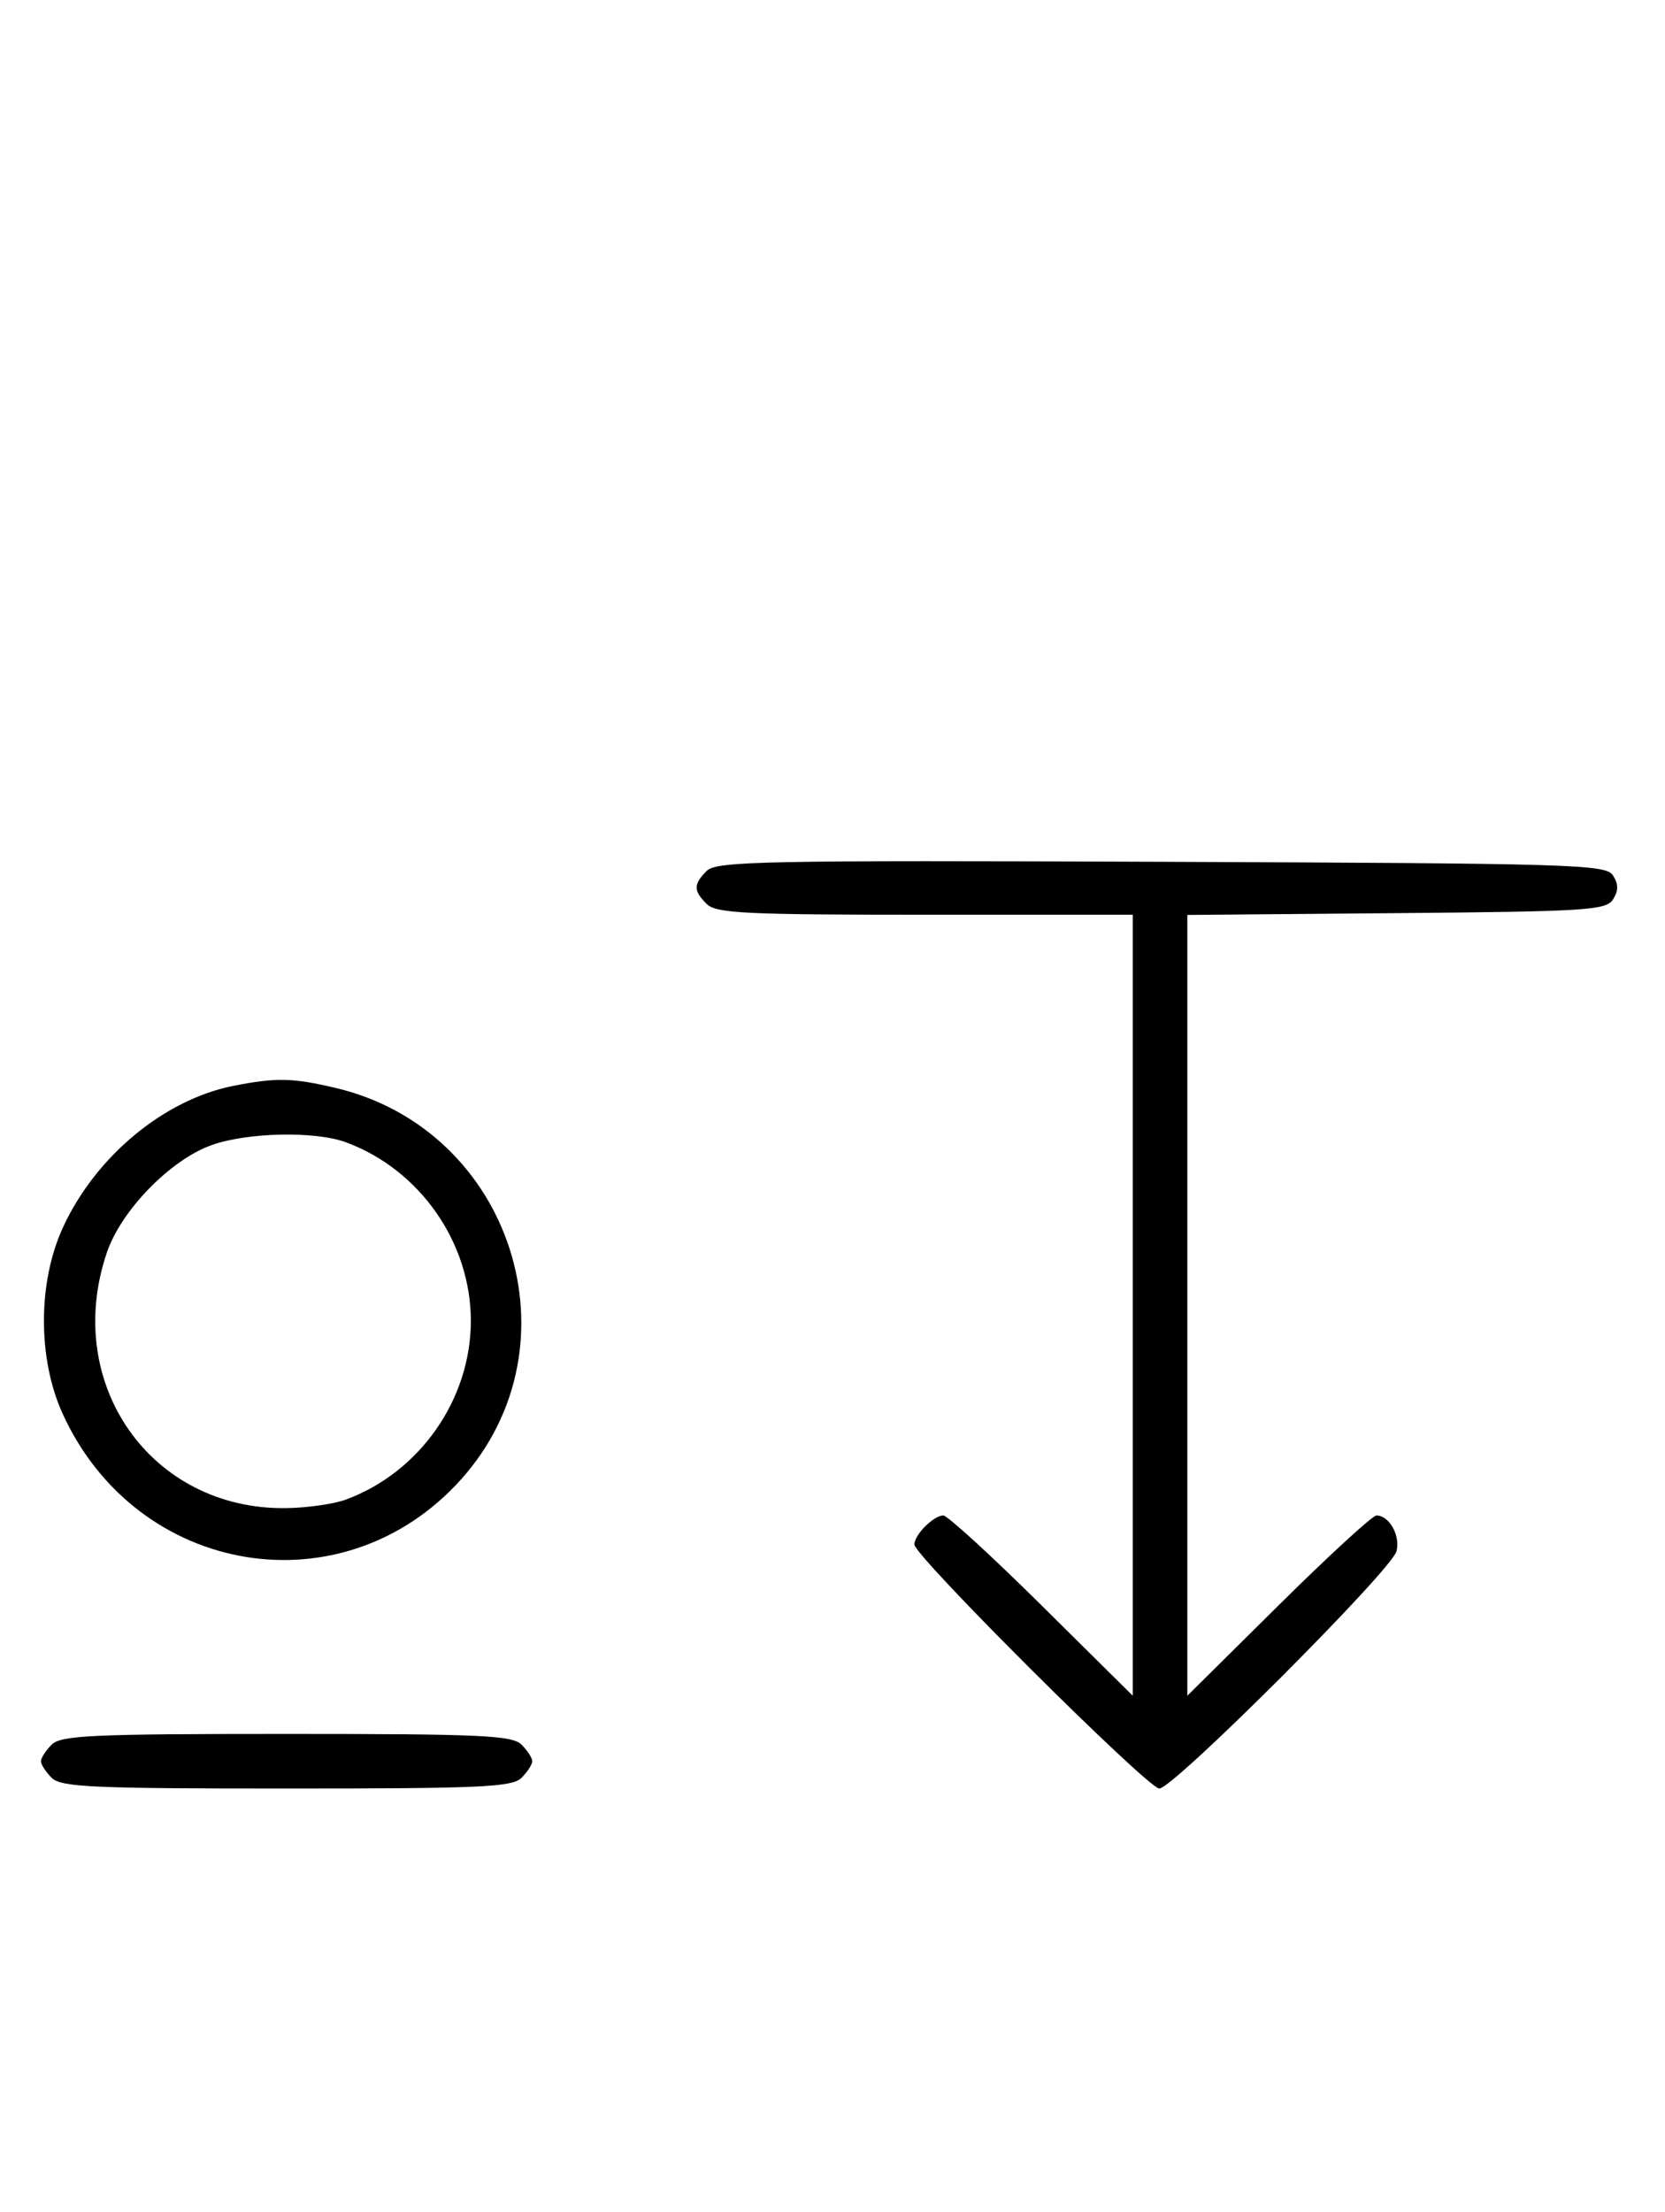 <svg xmlns="http://www.w3.org/2000/svg" width="244" height="324" viewBox="0 0 244 324" version="1.1">
	<path d="M 103.579 127.564 C 101.598 129.545, 101.596 130.454, 103.571 132.429 C 104.931 133.788, 109.242 134, 135.571 134 L 166 134 166 191.202 L 166 248.405 152.667 235.202 C 145.334 227.941, 138.841 222, 138.239 222 C 136.813 222, 134 224.825, 134 226.257 C 134 227.939, 168.204 262, 169.894 262 C 171.957 262, 203.960 229.994, 204.654 227.237 C 205.235 224.926, 203.591 222, 201.710 222 C 201.136 222, 194.666 227.941, 187.333 235.202 L 174 248.405 174 191.217 L 174 134.029 204.641 133.764 C 232.566 133.523, 235.381 133.345, 236.386 131.750 C 237.191 130.474, 237.191 129.526, 236.386 128.250 C 235.356 126.617, 230.934 126.483, 170.220 126.243 C 112.058 126.013, 104.990 126.153, 103.579 127.564 M 34.223 159.062 C 24.045 161.068, 13.996 169.411, 9.216 179.825 C 5.512 187.894, 5.512 199.106, 9.216 207.175 C 20.136 230.966, 50.306 235.913, 67.545 216.739 C 85.211 197.090, 75.070 165.462, 49.147 159.360 C 42.857 157.880, 40.464 157.832, 34.223 159.062 M 31.054 167.728 C 25.018 169.859, 17.781 177.260, 15.667 183.463 C 9.122 202.673, 22.106 221.195, 41.928 220.924 C 44.993 220.882, 48.933 220.320, 50.684 219.674 C 61.521 215.679, 69 204.991, 69 193.500 C 69 182.009, 61.521 171.321, 50.684 167.326 C 46.195 165.671, 36.306 165.873, 31.054 167.728 M 7.571 255.571 C 6.707 256.436, 6 257.529, 6 258 C 6 258.471, 6.707 259.564, 7.571 260.429 C 8.936 261.793, 13.463 262, 42 262 C 70.537 262, 75.064 261.793, 76.429 260.429 C 77.293 259.564, 78 258.471, 78 258 C 78 257.529, 77.293 256.436, 76.429 255.571 C 75.064 254.207, 70.537 254, 42 254 C 13.463 254, 8.936 254.207, 7.571 255.571 " stroke="none" fill="black" fill-rule="evenodd"/>
</svg>